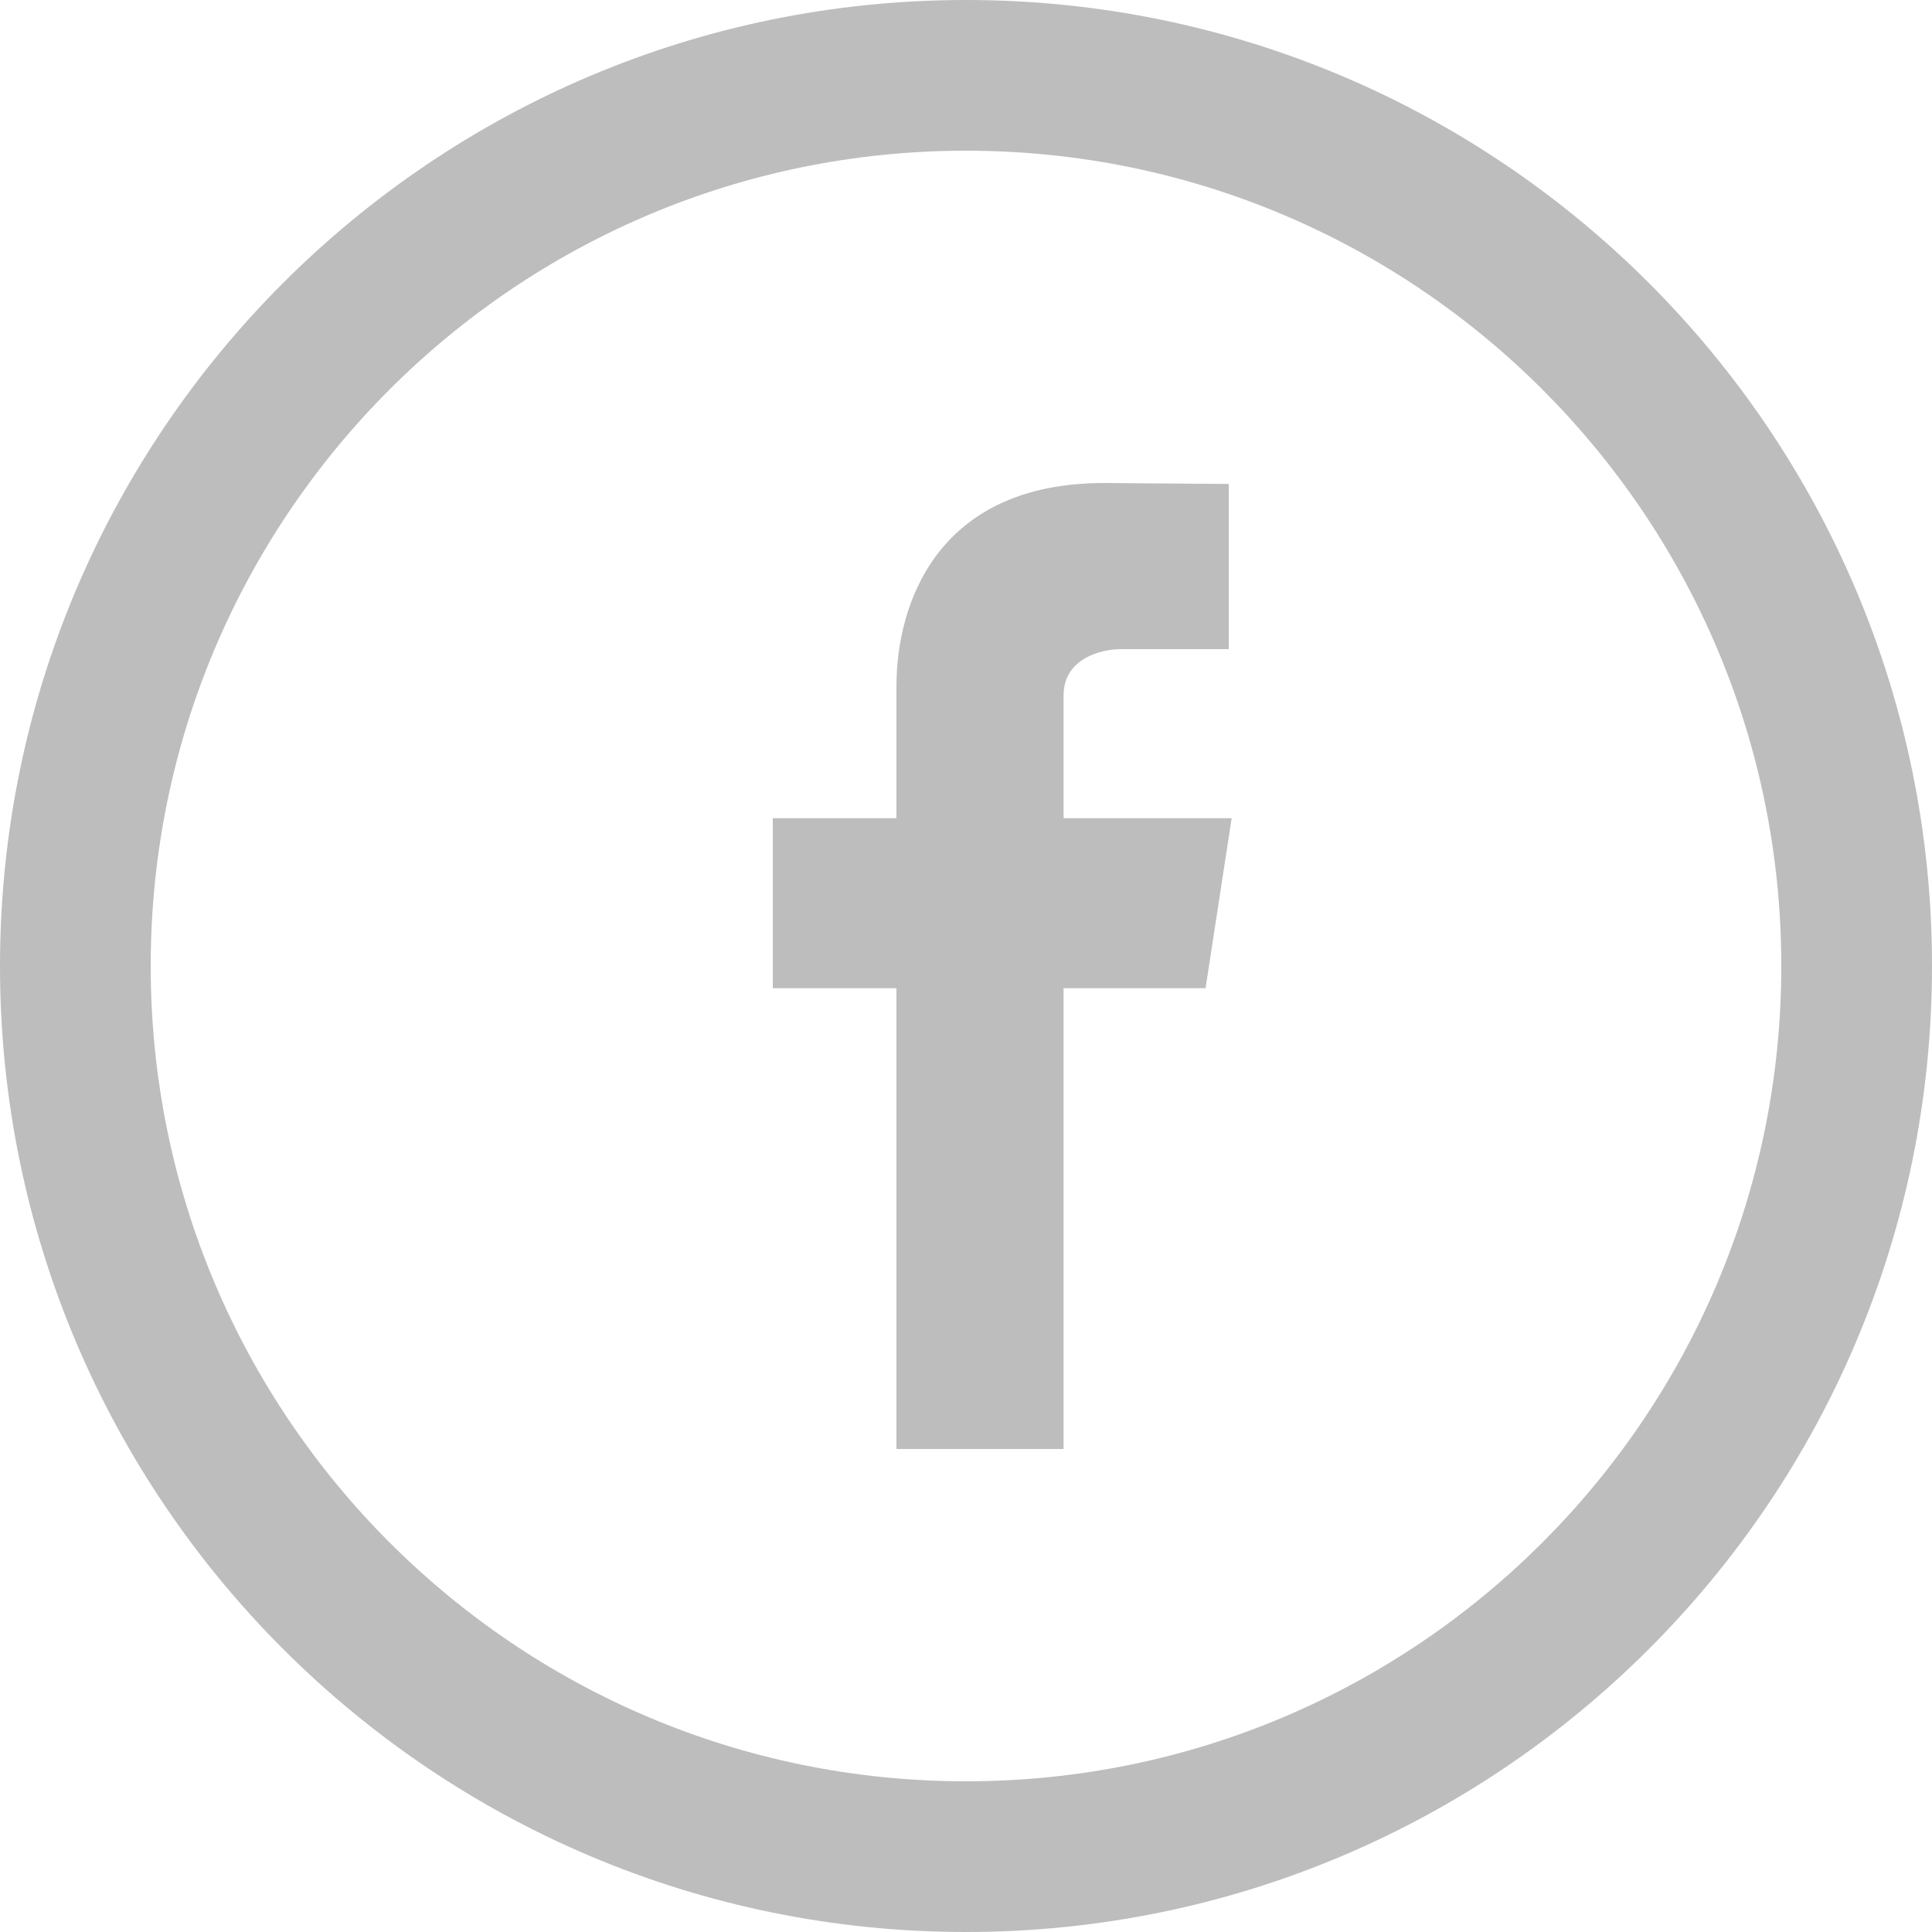 <svg xmlns="http://www.w3.org/2000/svg" width="20" height="20" viewBox="0 0 20 20"><title>Shape</title><path d="M10 0C4.48 0 0 4.48 0 10s4.48 10 10 10 10-4.48 10-10S15.52 0 10 0zm0 18.44c-4.66 0-8.44-3.78-8.44-8.44S5.34 1.56 10 1.56s8.44 3.78 8.44 8.44-3.78 8.44-8.44 8.44z" fill="#bdbdbd"/><path d="M12.75 8.47h-1.74V7.2c0-.39.4-.48.59-.48h1.12V5.01L11.43 5C9.68 5 9.28 6.28 9.28 7.1v1.37H8v1.76h1.28V15h1.73v-4.77h1.47z" fill="#bdbdbd"/></svg>